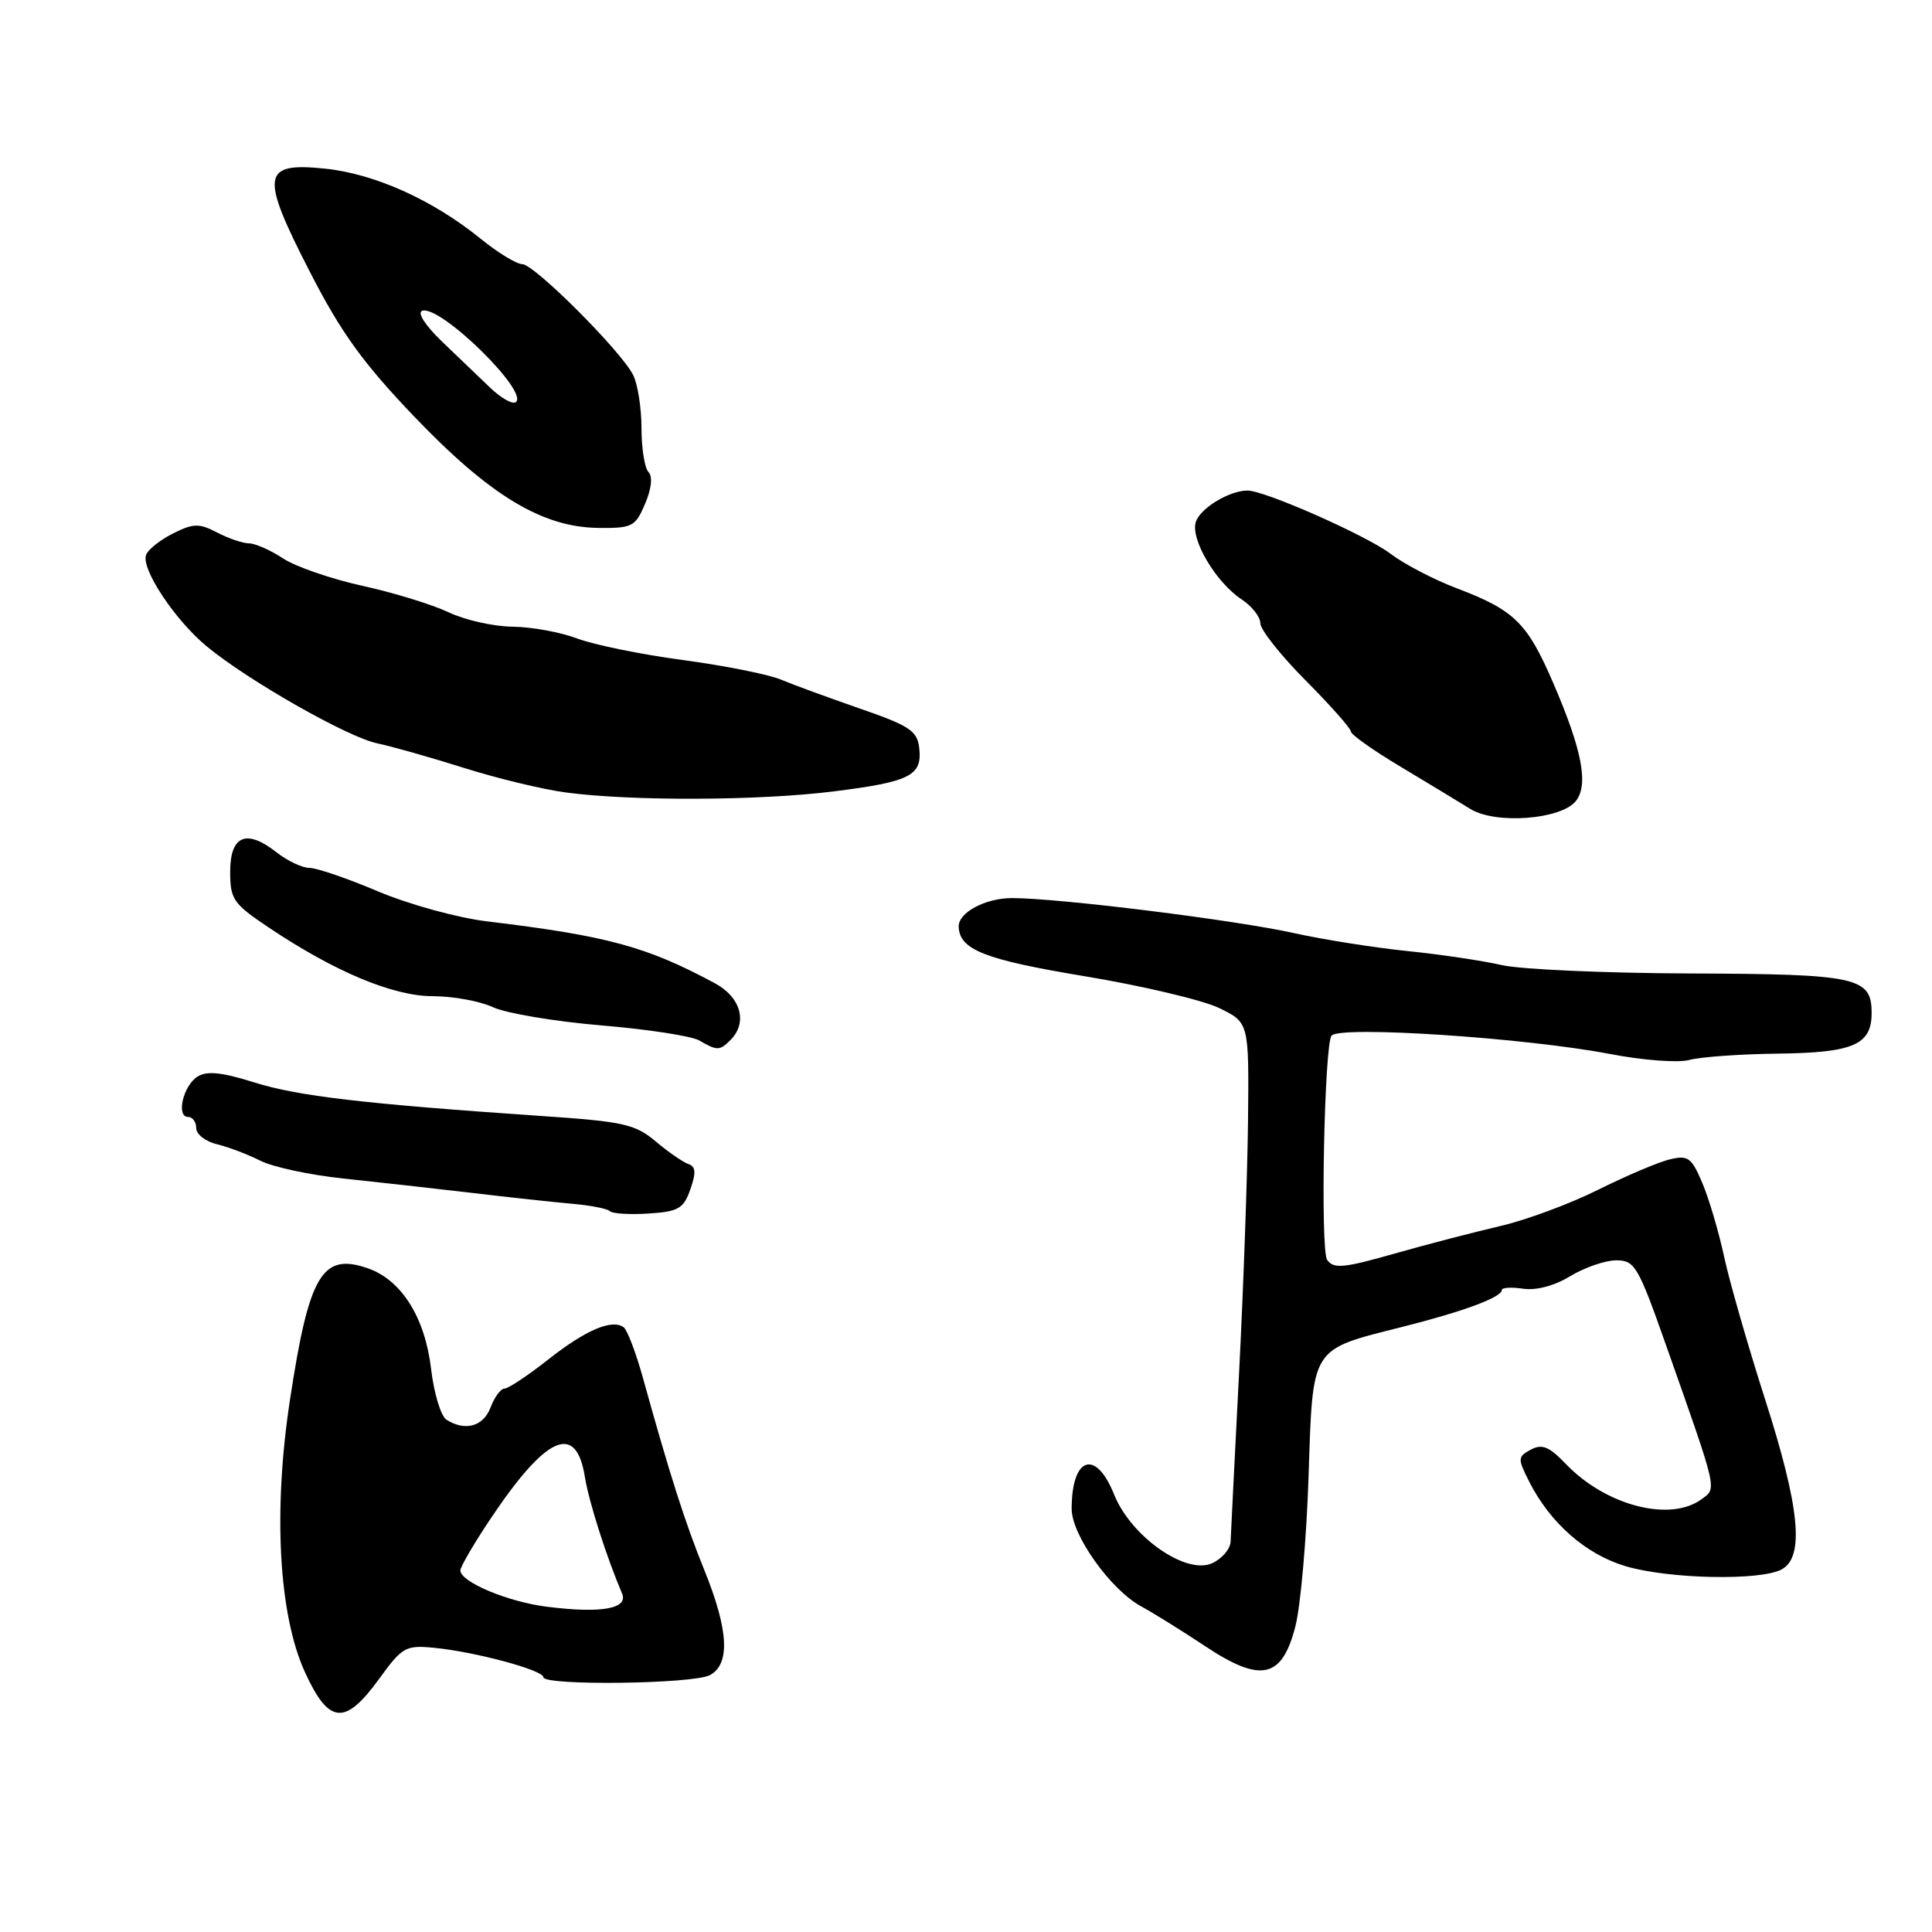 <?xml version="1.0" encoding="UTF-8" standalone="no"?>
<!DOCTYPE svg PUBLIC "-//W3C//DTD SVG 1.1//EN" "http://www.w3.org/Graphics/SVG/1.1/DTD/svg11.dtd" >
<svg xmlns="http://www.w3.org/2000/svg" xmlns:xlink="http://www.w3.org/1999/xlink" version="1.1" viewBox="0 0 256 256">
 <g >
 <path fill="currentColor"
d=" M 50.22 222.48 C 53.30 218.23 53.74 217.98 57.50 218.34 C 62.92 218.86 72.00 221.30 72.00 222.24 C 72.00 223.39 91.85 223.15 94.07 221.96 C 96.78 220.51 96.55 216.00 93.34 208.08 C 90.77 201.75 88.73 195.34 85.17 182.50 C 84.25 179.20 83.11 176.22 82.64 175.87 C 81.09 174.74 77.59 176.24 72.62 180.16 C 69.94 182.27 67.34 184.00 66.84 184.00 C 66.35 184.00 65.52 185.12 65.00 186.50 C 64.04 189.02 61.64 189.69 59.16 188.12 C 58.42 187.65 57.50 184.62 57.12 181.38 C 56.32 174.57 53.20 169.61 48.75 168.06 C 42.68 165.95 40.95 168.86 38.42 185.50 C 36.17 200.26 36.93 213.97 40.41 221.58 C 43.57 228.49 45.71 228.69 50.22 222.48 Z  M 171.65 215.48 C 172.34 212.78 173.12 203.87 173.39 195.67 C 173.97 178.25 173.55 178.92 185.85 175.81 C 193.95 173.77 199.00 171.89 199.00 170.93 C 199.00 170.61 200.27 170.53 201.83 170.76 C 203.56 171.02 205.99 170.37 208.08 169.09 C 209.96 167.95 212.69 167.01 214.15 167.00 C 216.62 167.00 217.06 167.75 220.76 178.25 C 227.69 197.89 227.52 197.15 225.44 198.67 C 221.28 201.71 212.77 199.50 207.50 194.00 C 205.27 191.67 204.33 191.29 202.85 192.08 C 201.10 193.02 201.08 193.26 202.61 196.29 C 205.38 201.79 210.12 205.96 215.40 207.53 C 221.13 209.23 233.23 209.48 236.07 207.96 C 239.13 206.33 238.50 199.80 233.87 185.38 C 231.60 178.29 229.16 169.80 228.45 166.50 C 227.74 163.20 226.44 158.81 225.56 156.74 C 224.13 153.36 223.68 153.04 221.23 153.63 C 219.73 153.99 215.46 155.81 211.74 157.66 C 208.02 159.52 202.17 161.68 198.74 162.47 C 195.31 163.27 188.98 164.91 184.67 166.14 C 177.98 168.04 176.70 168.15 175.85 166.93 C 174.93 165.59 175.48 138.18 176.45 137.21 C 177.77 135.90 202.19 137.52 213.34 139.66 C 217.71 140.50 222.37 140.85 223.84 140.45 C 225.30 140.05 230.59 139.67 235.60 139.61 C 245.58 139.49 248.00 138.44 248.00 134.24 C 248.00 129.48 246.13 129.07 224.00 128.99 C 212.72 128.95 201.47 128.45 199.00 127.88 C 196.53 127.31 190.90 126.47 186.50 126.02 C 182.10 125.57 175.35 124.50 171.50 123.65 C 163.71 121.91 140.27 119.00 134.11 119.00 C 130.54 119.00 126.94 120.94 127.03 122.82 C 127.17 125.86 130.46 127.15 143.69 129.35 C 151.36 130.62 159.41 132.53 161.57 133.58 C 165.50 135.50 165.50 135.50 165.37 148.50 C 165.29 155.65 164.76 170.72 164.18 182.00 C 163.60 193.28 163.10 203.30 163.06 204.27 C 163.03 205.25 161.92 206.54 160.60 207.14 C 157.14 208.71 149.86 203.60 147.63 198.04 C 145.19 191.94 142.00 193.02 142.00 199.93 C 142.00 203.40 147.15 210.63 151.19 212.84 C 152.86 213.75 156.70 216.14 159.71 218.14 C 167.09 223.04 169.88 222.42 171.65 215.48 Z  M 91.48 157.58 C 92.25 155.37 92.19 154.56 91.21 154.24 C 90.51 154.00 88.56 152.66 86.89 151.25 C 84.16 148.95 82.63 148.61 71.68 147.87 C 48.26 146.27 39.43 145.24 33.67 143.42 C 29.41 142.08 27.42 141.87 26.18 142.65 C 24.27 143.85 23.30 148.00 24.93 148.00 C 25.52 148.00 26.00 148.67 26.00 149.48 C 26.00 150.30 27.24 151.26 28.75 151.62 C 30.26 151.98 32.85 152.97 34.50 153.80 C 36.15 154.64 41.10 155.70 45.50 156.16 C 49.90 156.62 57.55 157.48 62.50 158.06 C 67.45 158.65 73.46 159.30 75.86 159.51 C 78.26 159.72 80.49 160.16 80.82 160.49 C 81.15 160.82 83.46 160.96 85.94 160.80 C 89.92 160.54 90.58 160.15 91.48 157.58 Z  M 96.80 137.80 C 99.09 135.51 98.18 132.15 94.75 130.30 C 85.70 125.42 80.49 124.01 64.50 122.08 C 60.65 121.62 54.18 119.84 50.11 118.12 C 46.05 116.40 41.95 115.00 41.00 115.00 C 40.05 115.00 38.08 114.07 36.63 112.93 C 32.66 109.80 30.50 110.70 30.50 115.50 C 30.50 119.15 30.90 119.74 35.50 122.83 C 44.32 128.75 52.07 132.00 57.35 132.00 C 60.02 132.00 63.62 132.66 65.35 133.47 C 67.08 134.27 73.52 135.35 79.66 135.87 C 85.80 136.38 91.65 137.28 92.66 137.87 C 95.03 139.25 95.36 139.24 96.80 137.80 Z  M 208.81 106.14 C 210.52 103.98 209.64 99.37 205.81 90.50 C 202.37 82.51 200.67 80.85 193.00 77.94 C 189.97 76.79 186.05 74.74 184.27 73.39 C 181.08 70.96 167.62 65.01 165.30 65.00 C 162.89 65.00 159.02 67.35 158.45 69.17 C 157.72 71.45 161.12 77.19 164.52 79.42 C 165.88 80.31 167.00 81.74 167.00 82.58 C 167.00 83.43 169.70 86.84 173.00 90.16 C 176.30 93.48 179.00 96.53 179.00 96.93 C 179.00 97.33 181.95 99.42 185.56 101.58 C 189.16 103.74 193.32 106.25 194.81 107.18 C 198.15 109.26 206.83 108.61 208.81 106.14 Z  M 110.43 104.87 C 120.63 103.59 122.23 102.78 121.80 99.09 C 121.54 96.84 120.51 96.16 114.00 93.91 C 109.88 92.48 105.15 90.75 103.50 90.06 C 101.85 89.36 96.00 88.20 90.50 87.46 C 85.00 86.73 78.70 85.44 76.50 84.61 C 74.30 83.77 70.45 83.07 67.94 83.04 C 65.43 83.02 61.60 82.16 59.44 81.13 C 57.27 80.10 52.12 78.52 48.00 77.62 C 43.88 76.71 39.15 75.08 37.50 73.99 C 35.85 72.90 33.83 72.01 33.00 72.00 C 32.17 71.99 30.27 71.35 28.77 70.56 C 26.38 69.32 25.64 69.33 22.94 70.68 C 21.24 71.53 19.63 72.80 19.36 73.52 C 18.65 75.34 23.19 82.19 27.42 85.67 C 32.91 90.20 46.10 97.70 50.00 98.50 C 51.92 98.90 57.10 100.37 61.50 101.76 C 65.90 103.15 71.97 104.61 75.00 105.01 C 83.74 106.17 100.58 106.10 110.43 104.87 Z  M 85.48 66.75 C 86.33 64.75 86.50 63.14 85.93 62.55 C 85.42 62.03 85.00 59.41 85.00 56.73 C 85.00 54.06 84.50 50.89 83.89 49.68 C 82.25 46.46 70.78 35.00 69.20 35.00 C 68.45 35.00 65.96 33.48 63.67 31.62 C 57.36 26.50 49.68 23.04 43.11 22.35 C 34.66 21.47 34.42 23.10 41.09 36.08 C 45.20 44.09 48.11 48.11 54.90 55.21 C 64.91 65.67 71.87 69.88 79.30 69.95 C 83.78 70.00 84.19 69.79 85.48 66.75 Z  M 72.46 212.90 C 67.28 212.25 61.00 209.61 61.00 208.09 C 61.00 207.62 62.76 204.59 64.92 201.36 C 72.37 190.20 76.33 188.42 77.50 195.70 C 78.04 199.04 80.36 206.30 82.42 211.13 C 83.30 213.17 79.69 213.81 72.46 212.90 Z  M 65.00 51.42 C 63.62 50.10 60.75 47.35 58.62 45.31 C 56.35 43.13 55.24 41.42 55.95 41.18 C 58.36 40.38 70.29 52.09 68.31 53.31 C 67.86 53.58 66.38 52.73 65.00 51.42 Z "/>
</g>
</svg>